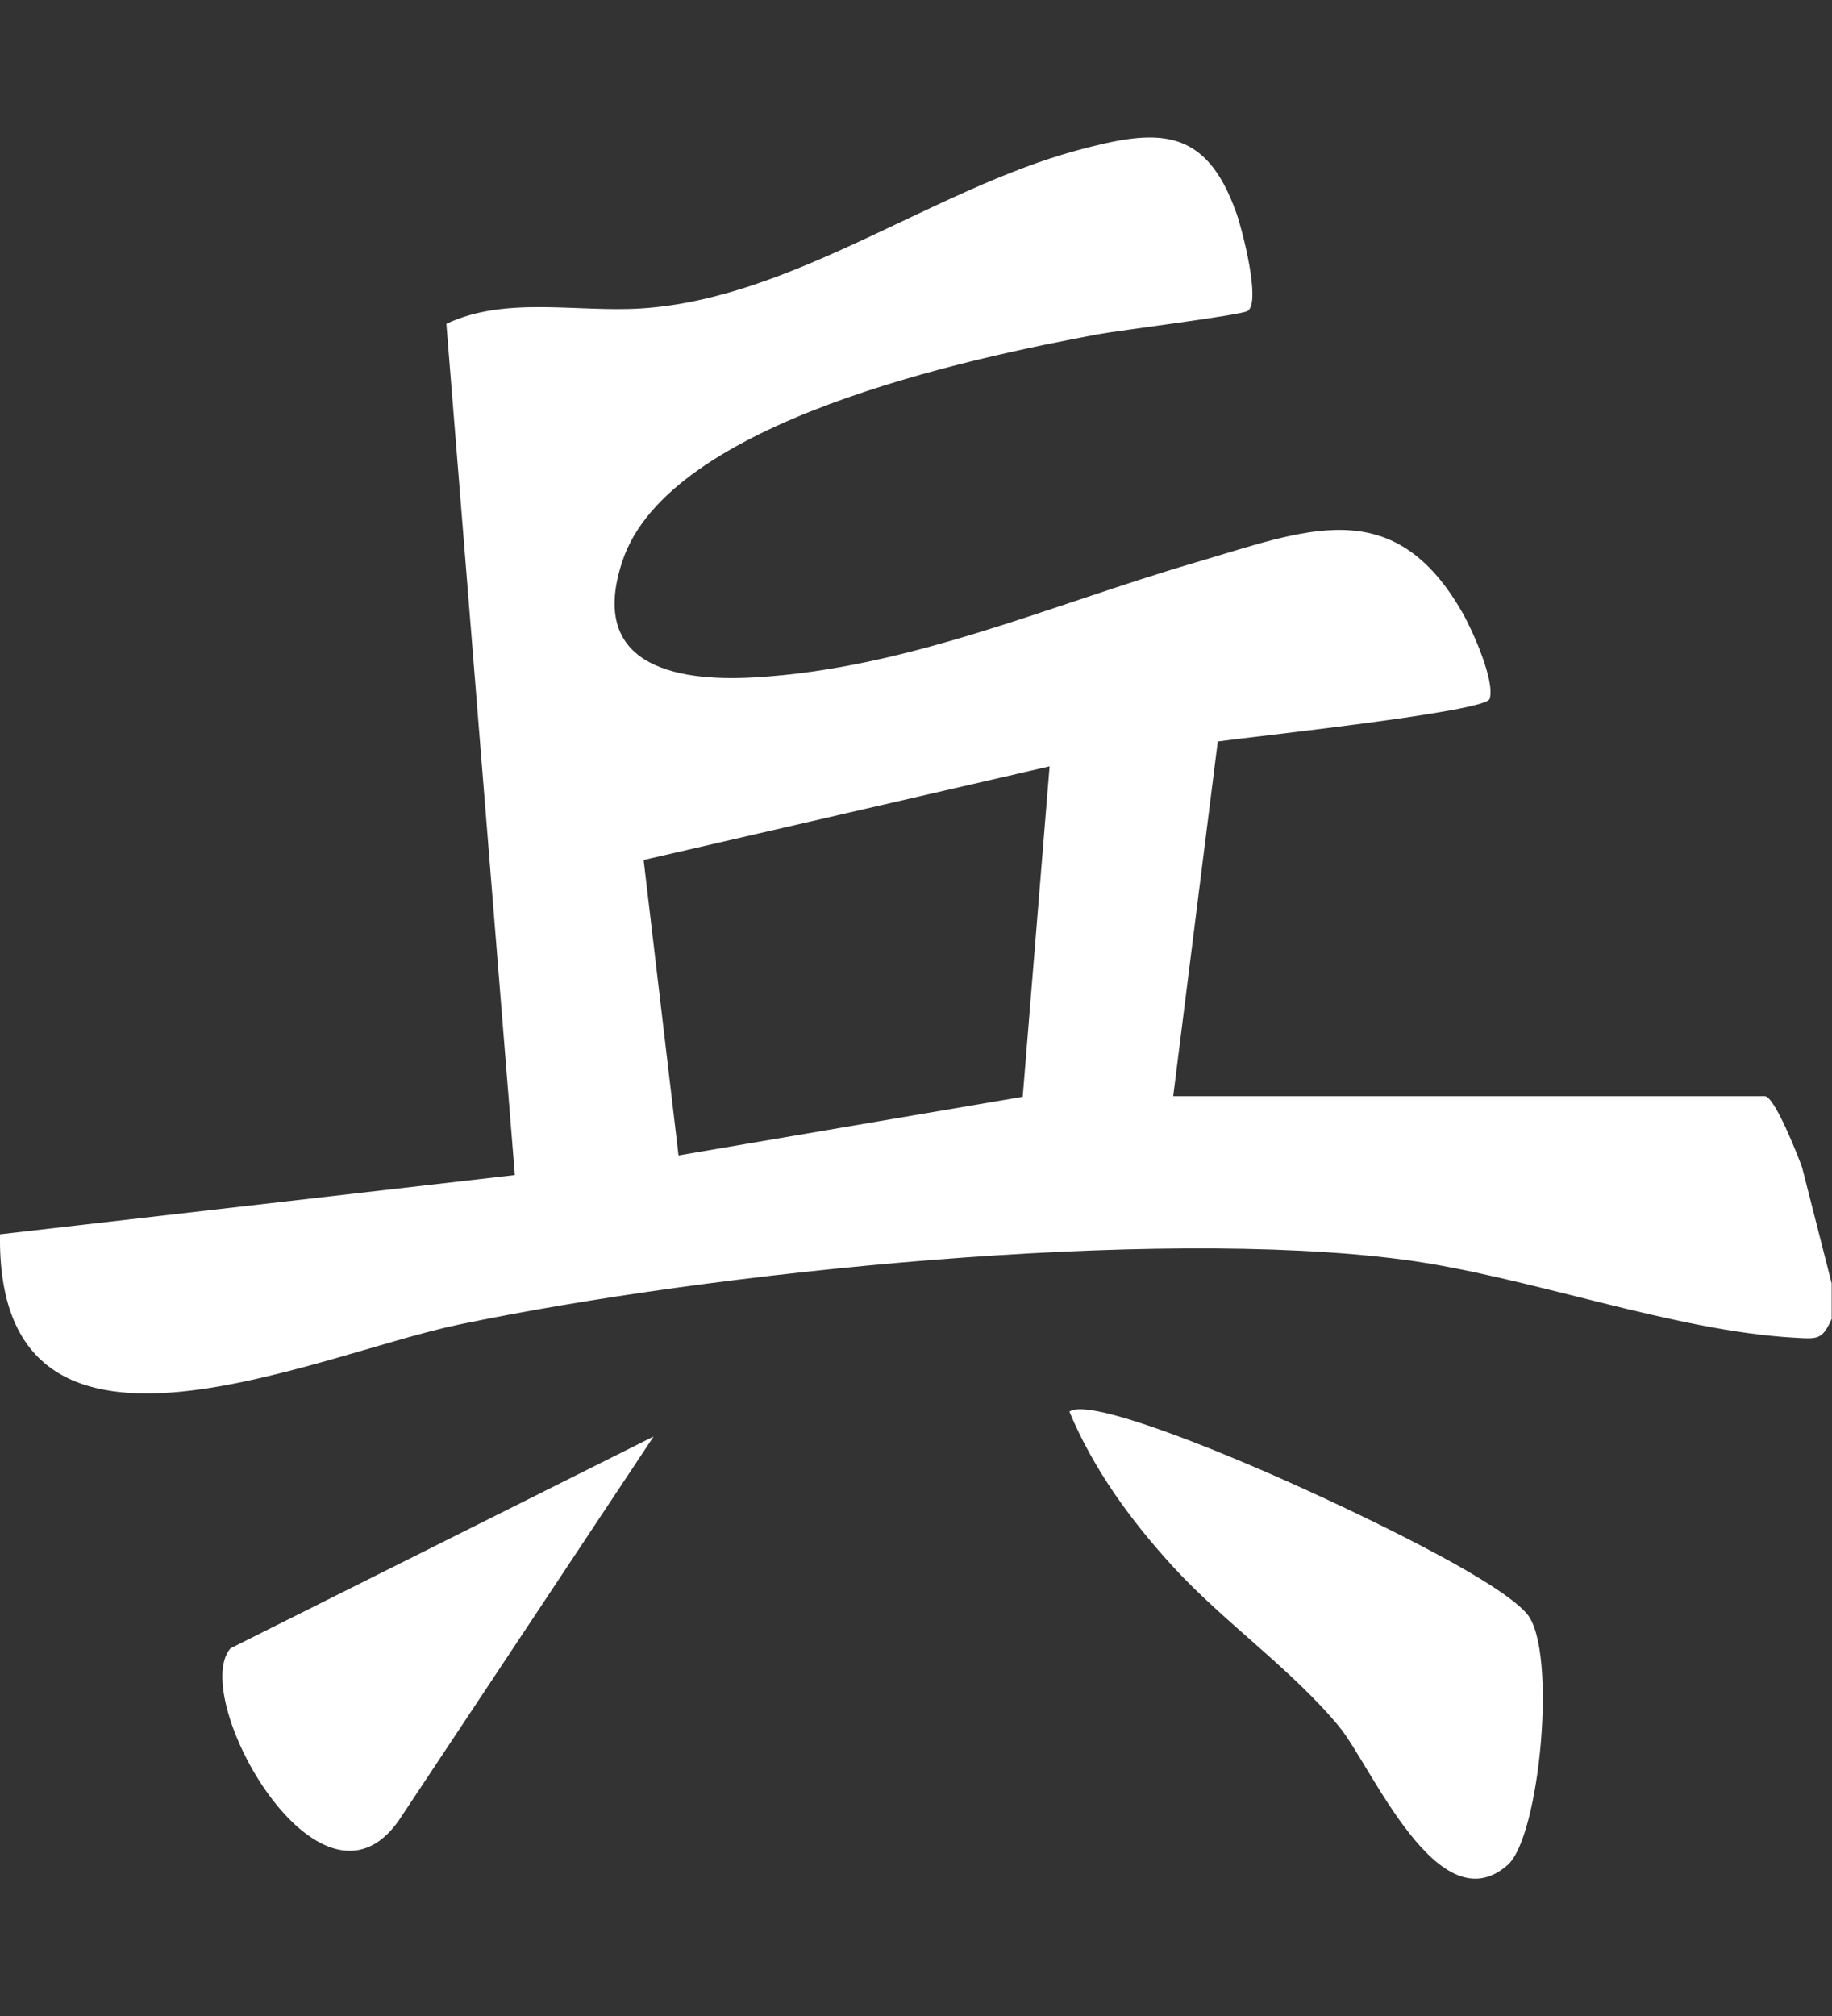 <svg width="40" height="44" viewBox="0 0 40 44" fill="none" xmlns="http://www.w3.org/2000/svg"><rect x="0" y="0" width="40" height="44" fill="#333333" stroke="none"/> <g clip-path="url(#clip0_24462_84223)"> <path d="M40 28.768C39.792 29.245 39.692 29.226 39.192 29.197C36.513 29.049 33.361 27.852 30.633 27.491C25.152 26.772 15.529 27.762 10.031 28.907C6.769 29.587 -0.085 32.838 -0 26.939L11.241 25.646L9.746 7.067C11.05 6.454 12.597 6.822 14.001 6.732C17.293 6.522 20.352 4.142 23.508 3.284C25.252 2.81 26.316 2.729 26.997 4.655C27.117 4.99 27.536 6.59 27.244 6.786C27.108 6.88 24.445 7.209 23.974 7.296C21.159 7.822 14.614 9.189 13.593 12.237C12.84 14.481 14.663 14.891 16.479 14.784C19.833 14.591 22.914 13.211 26.073 12.285C28.499 11.575 30.422 10.714 31.94 13.388C32.151 13.759 32.65 14.871 32.524 15.255C32.43 15.539 27.289 16.081 26.589 16.184L25.616 23.924H38.534C38.745 23.924 39.26 25.233 39.348 25.482L39.993 28.01V28.761L40 28.768ZM22.917 16.726L14.053 18.77L14.815 25.217L22.33 23.937L22.917 16.726Z" fill="white"/> <path d="M23.352 30.809C23.803 30.483 26.907 31.809 27.532 32.08C28.726 32.592 32.621 34.369 33.341 35.224C34.006 36.014 33.623 40.081 32.92 40.703C31.405 42.042 29.939 38.536 29.242 37.688C28.217 36.443 26.722 35.405 25.616 34.198C24.695 33.192 23.877 32.073 23.349 30.809H23.352Z" fill="white"/> <path d="M14.271 31.352L8.705 39.736C6.977 42.197 4.116 37.053 5.031 35.976L14.271 31.352Z" fill="white"/> </g> <defs> <clipPath id="clip0_24462_84223"> <rect width="40" height="44" fill="white"/> </clipPath> </defs> </svg>